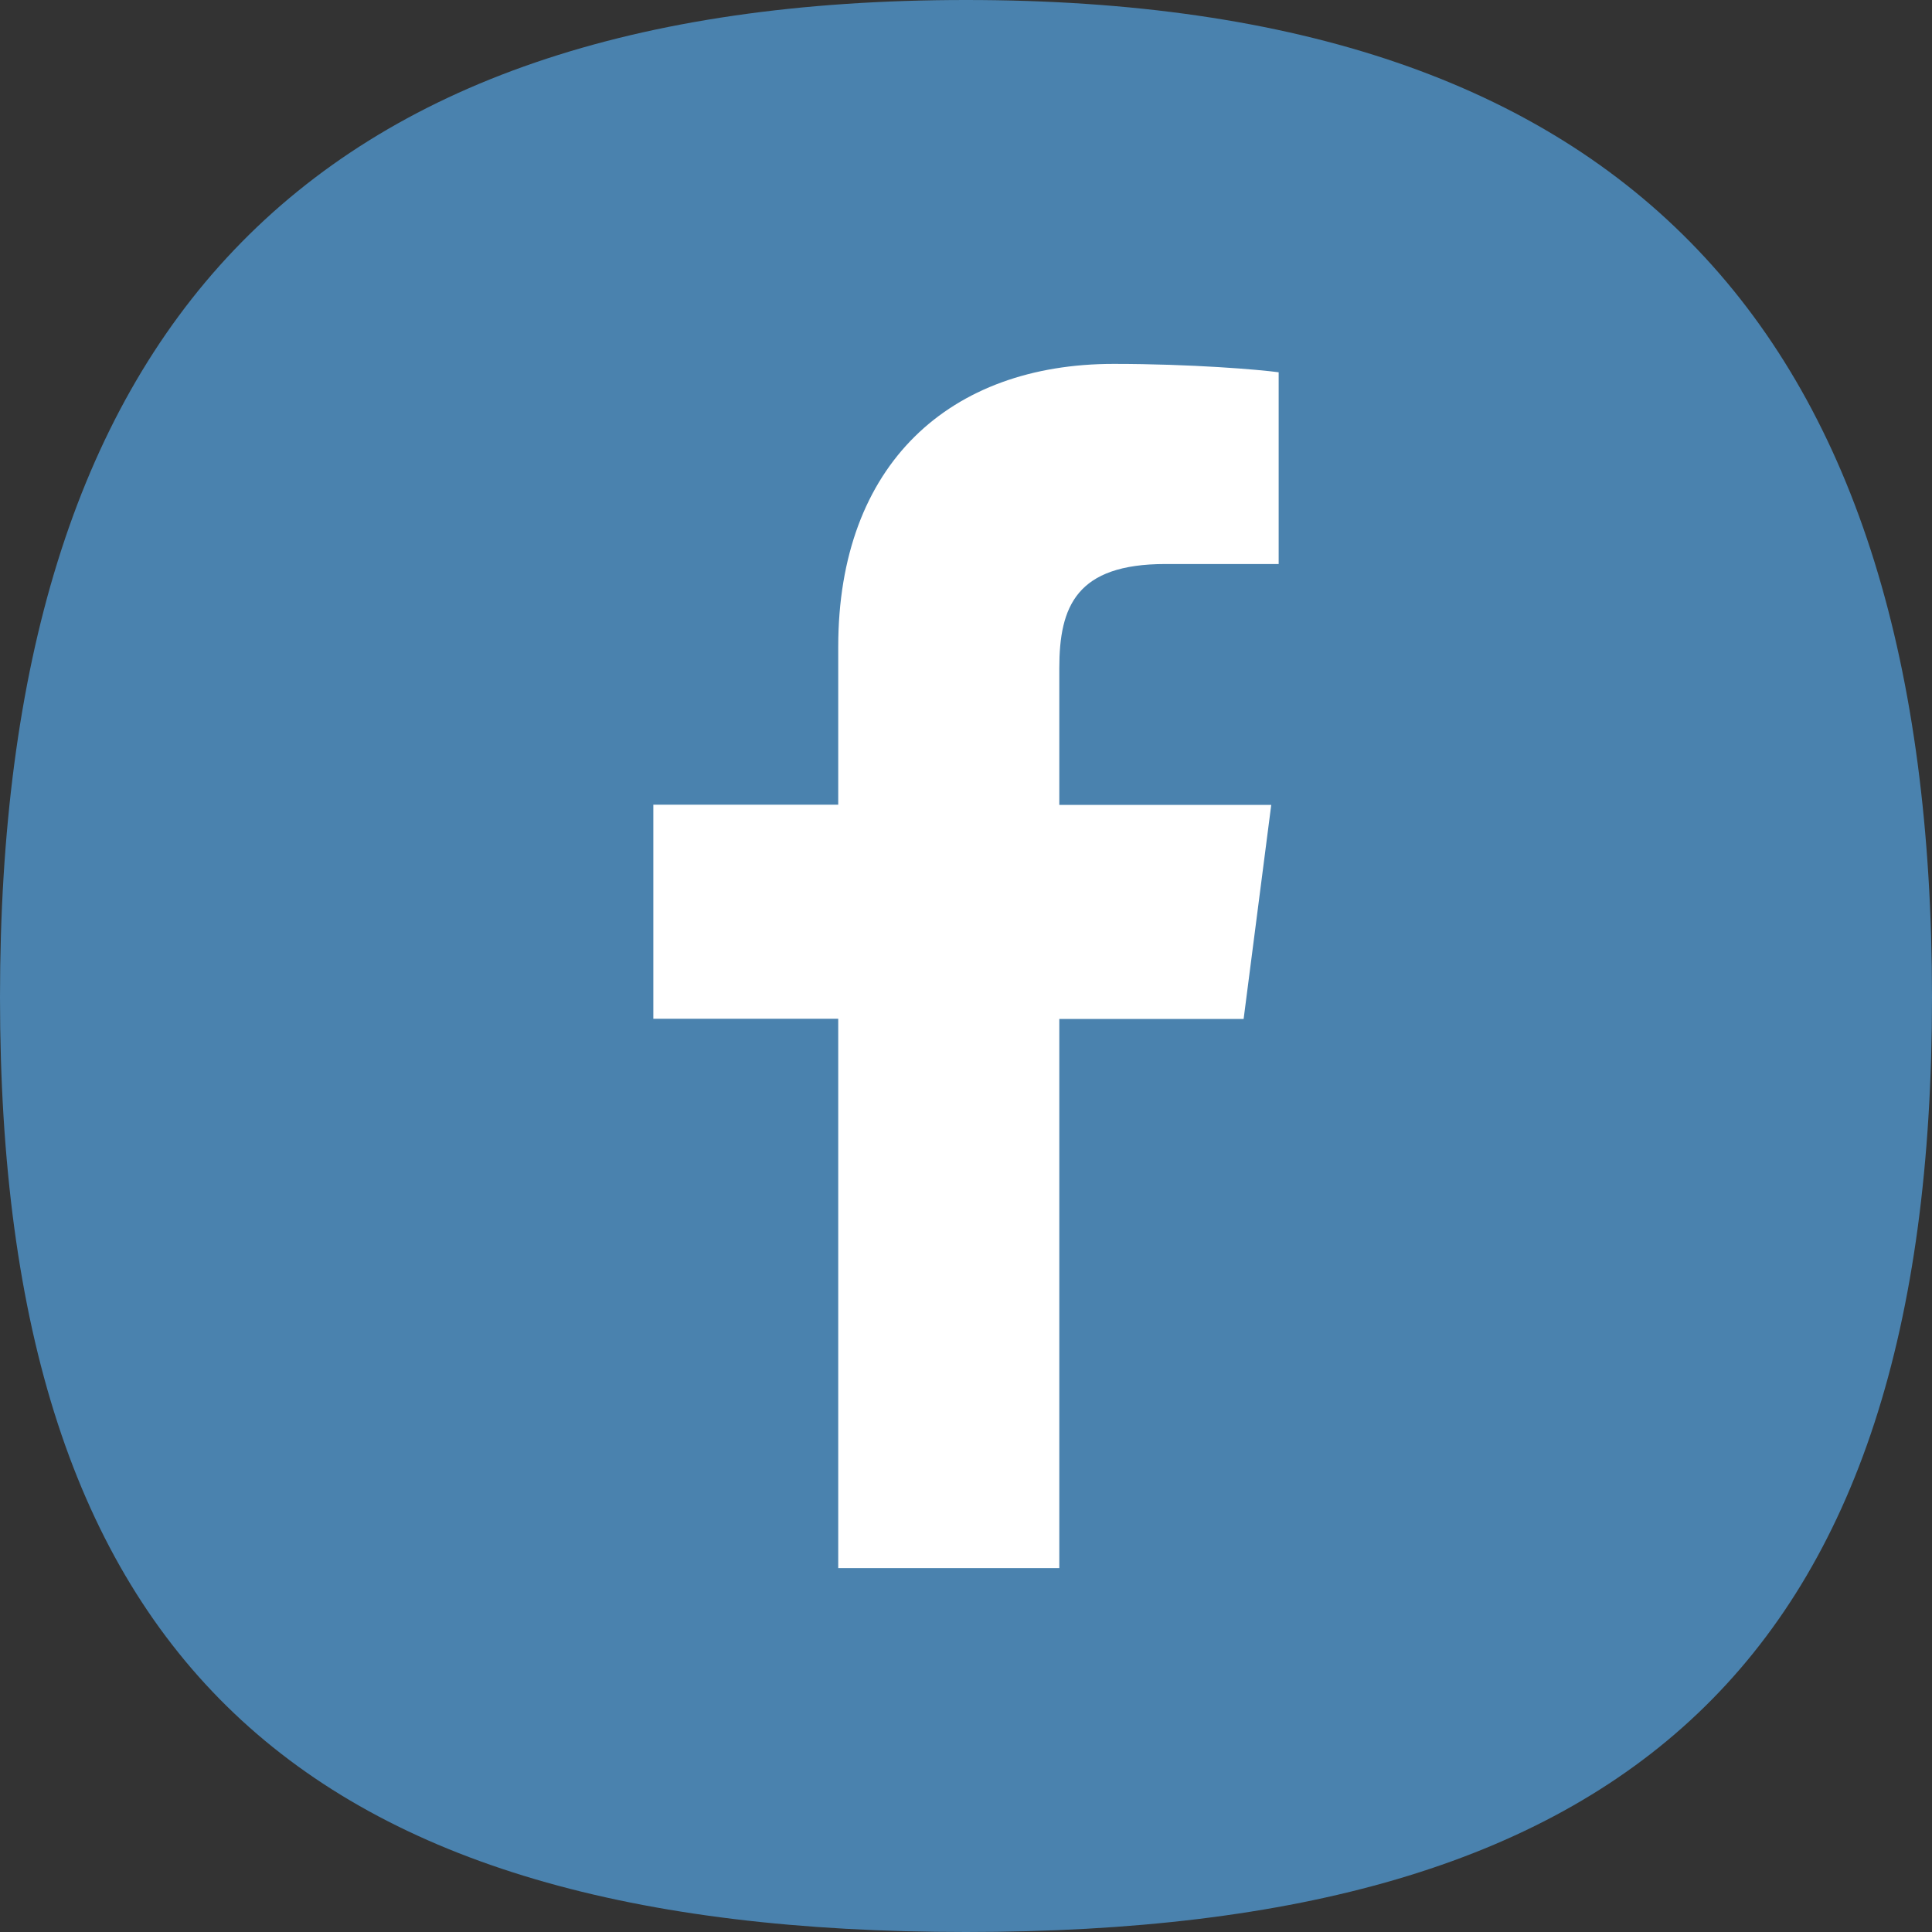 <svg width="101.46" height="101.46" viewBox="0 0 101.46 101.46" xmlns="http://www.w3.org/2000/svg" xmlns:xlink="http://www.w3.org/1999/xlink" overflow="visible"><rect x="0" y="0" width="101.46" height="101.46" fill="#333333" stroke="none"/><defs></defs><g><path d="M101.46 52.37C101.46 87.21 85.57 101.46 50.73 101.46 15.89 101.46 0 87.21 0 52.37 0 17.53 15.89 0 50.73 0 85.57 0 101.46 17.53 101.46 52.37" fill="#4A82AE"/><path d="M55.63 82.35 55.63 53.51 65.31 53.51 66.76 42.27 55.63 42.27 55.63 35.09C55.63 31.84 56.53 29.62 61.2 29.62L67.15 29.62 67.15 19.55C66.12 19.41 62.59 19.11 58.48 19.11 49.9 19.11 44.02 24.35 44.02 33.97L44.02 42.26 34.31 42.26 34.31 53.5 44.02 53.5 44.02 82.35 55.63 82.35Z" fill="#FFFFFF"/></g></svg>